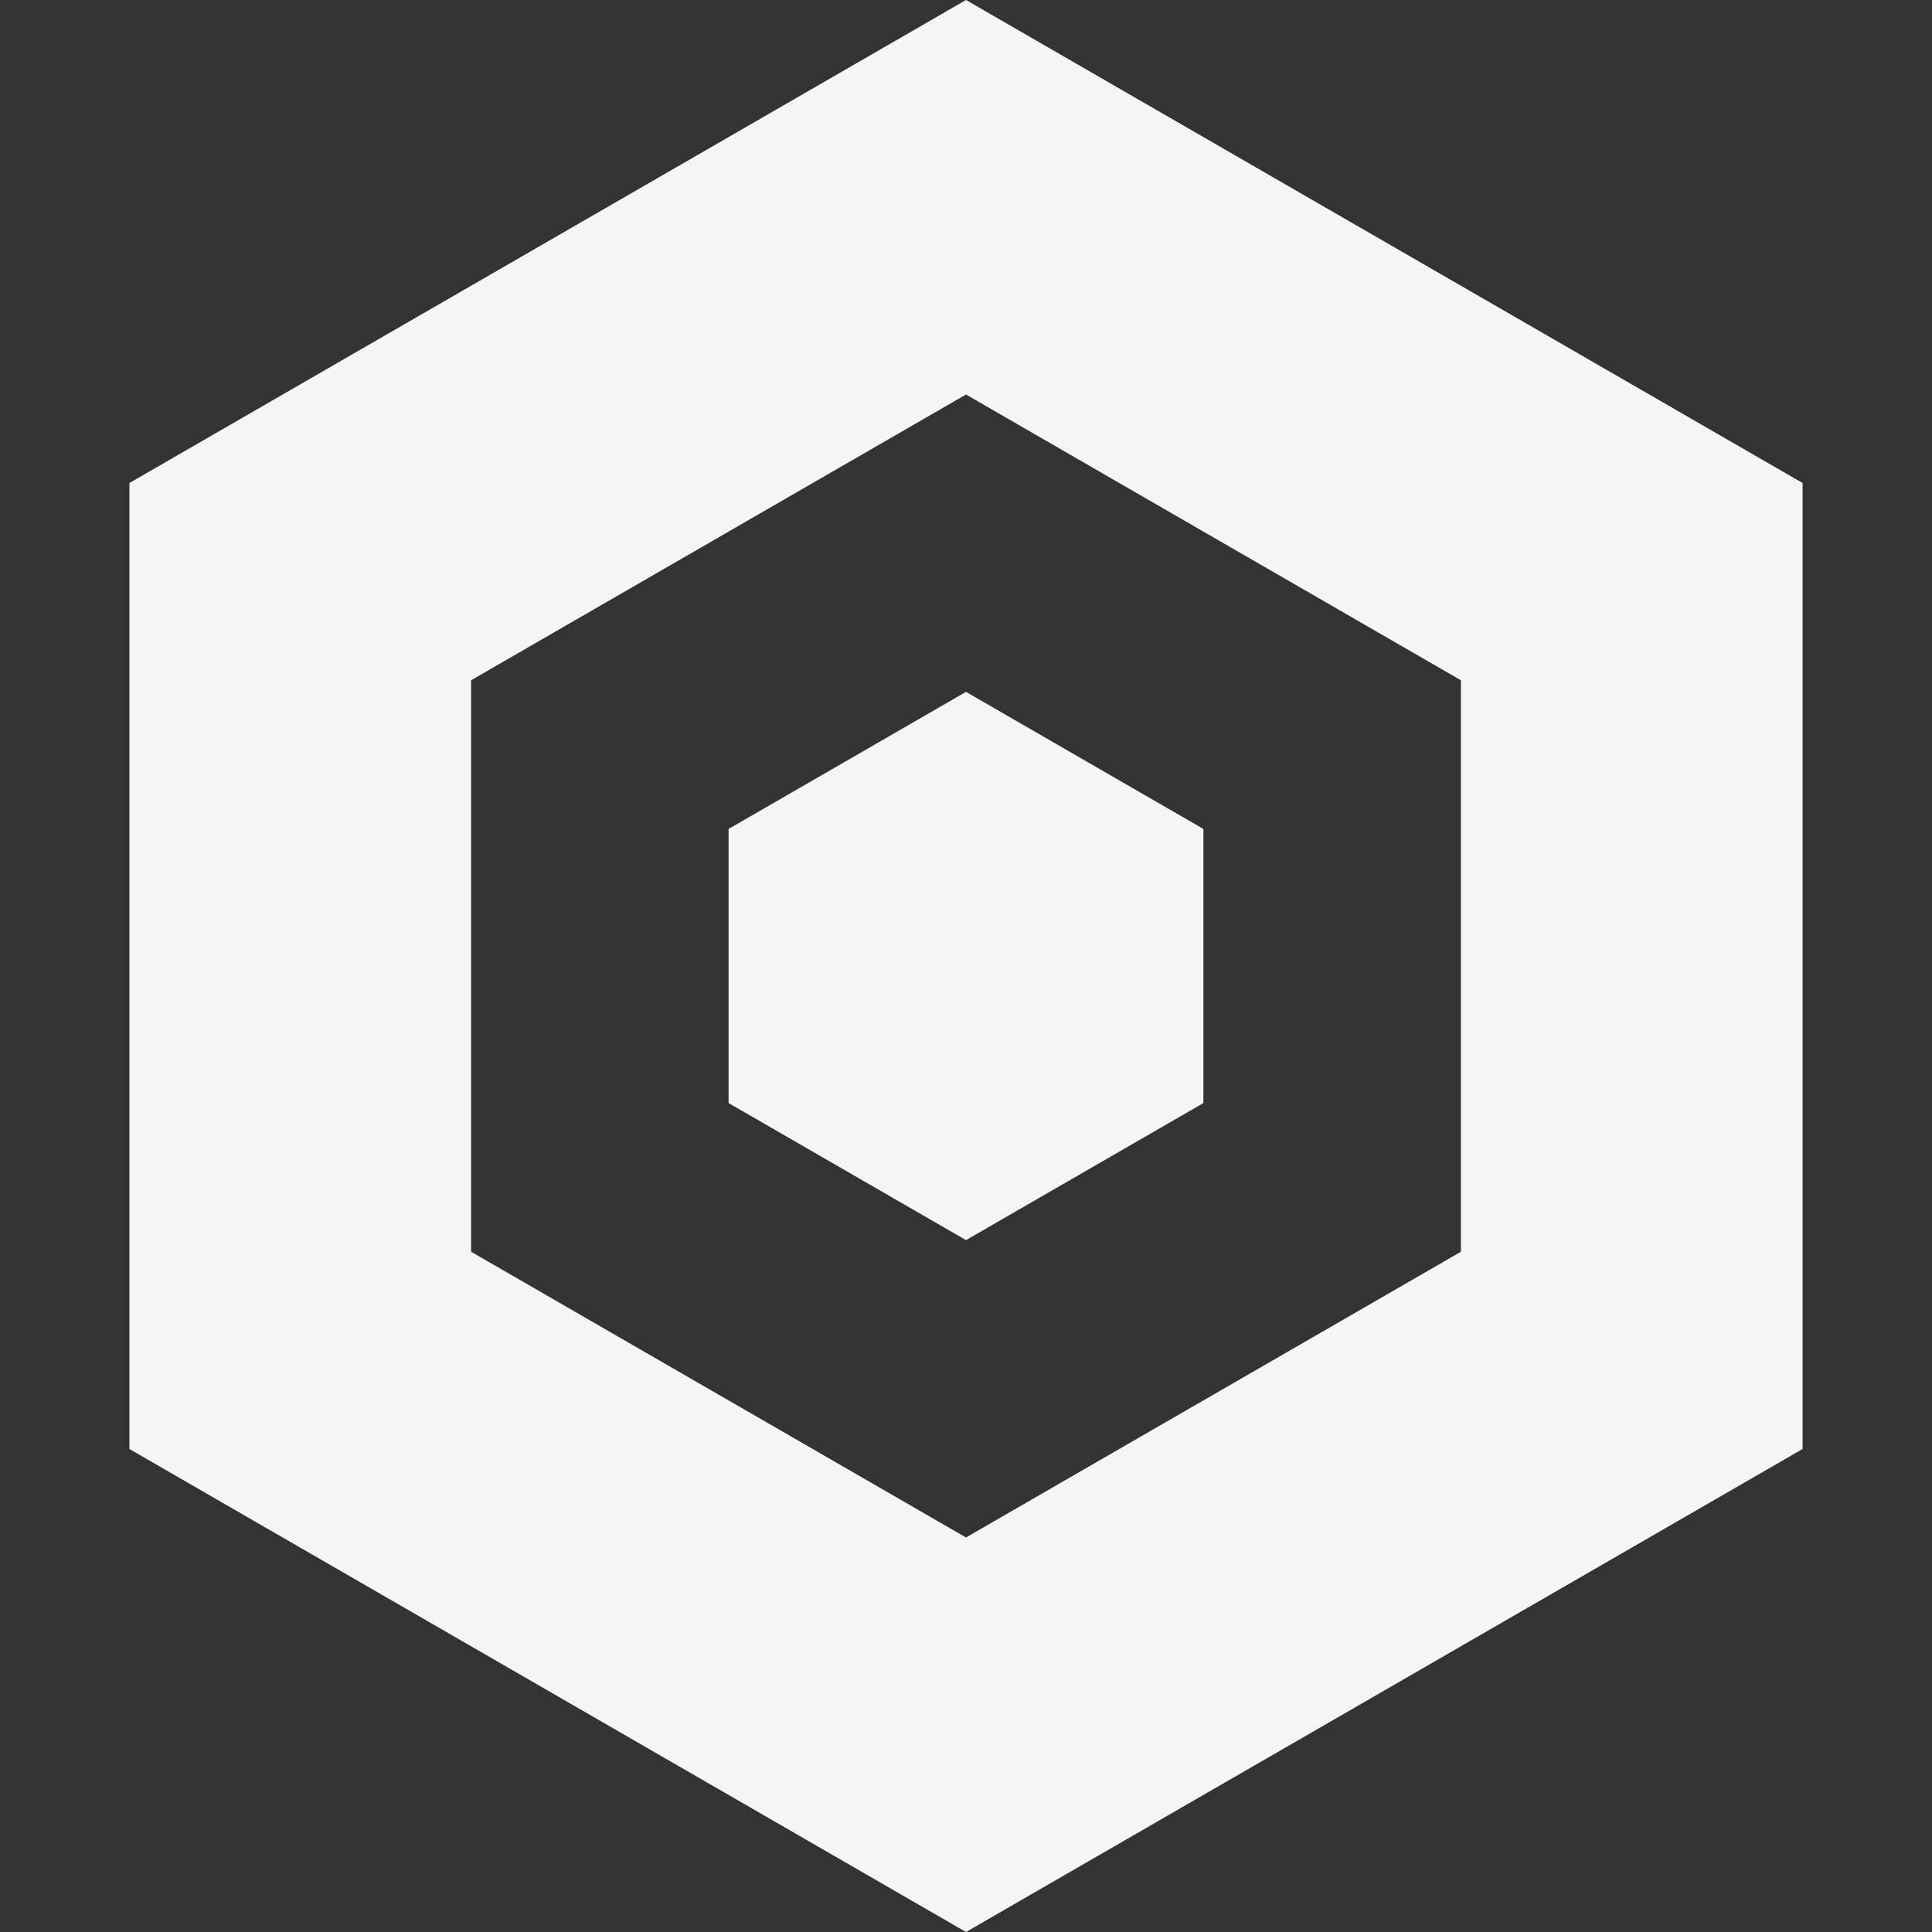 <?xml version="1.0"?>
<svg xmlns="http://www.w3.org/2000/svg" xmlns:xlink="http://www.w3.org/1999/xlink" version="1.1" id="Capa_1" x="0px" y="0px" viewBox="0 0 226.188 226.188" style="enable-background:new 0 0 226.188 226.188;" xml:space="preserve" width="512px" height="512px" class=""><rect x="0" y="0" width="226.188" height="226.188" fill="#333333" stroke="none"/><g><path d="M211.036,169.641V56.547L113.094,0L15.153,56.547v113.094l97.941,56.547L211.036,169.641z M55.153,79.641l57.941-33.453  l57.941,33.453v66.906L113.094,180l-57.941-33.453V79.641z M113.094,145.188L85.3,129.141V97.047l27.794-16.046l27.794,16.046  v32.094L113.094,145.188z" data-original="#000000" class="active-path" data-old_color="#F2EEEE" fill="#F6F5F5"/></g> </svg>
